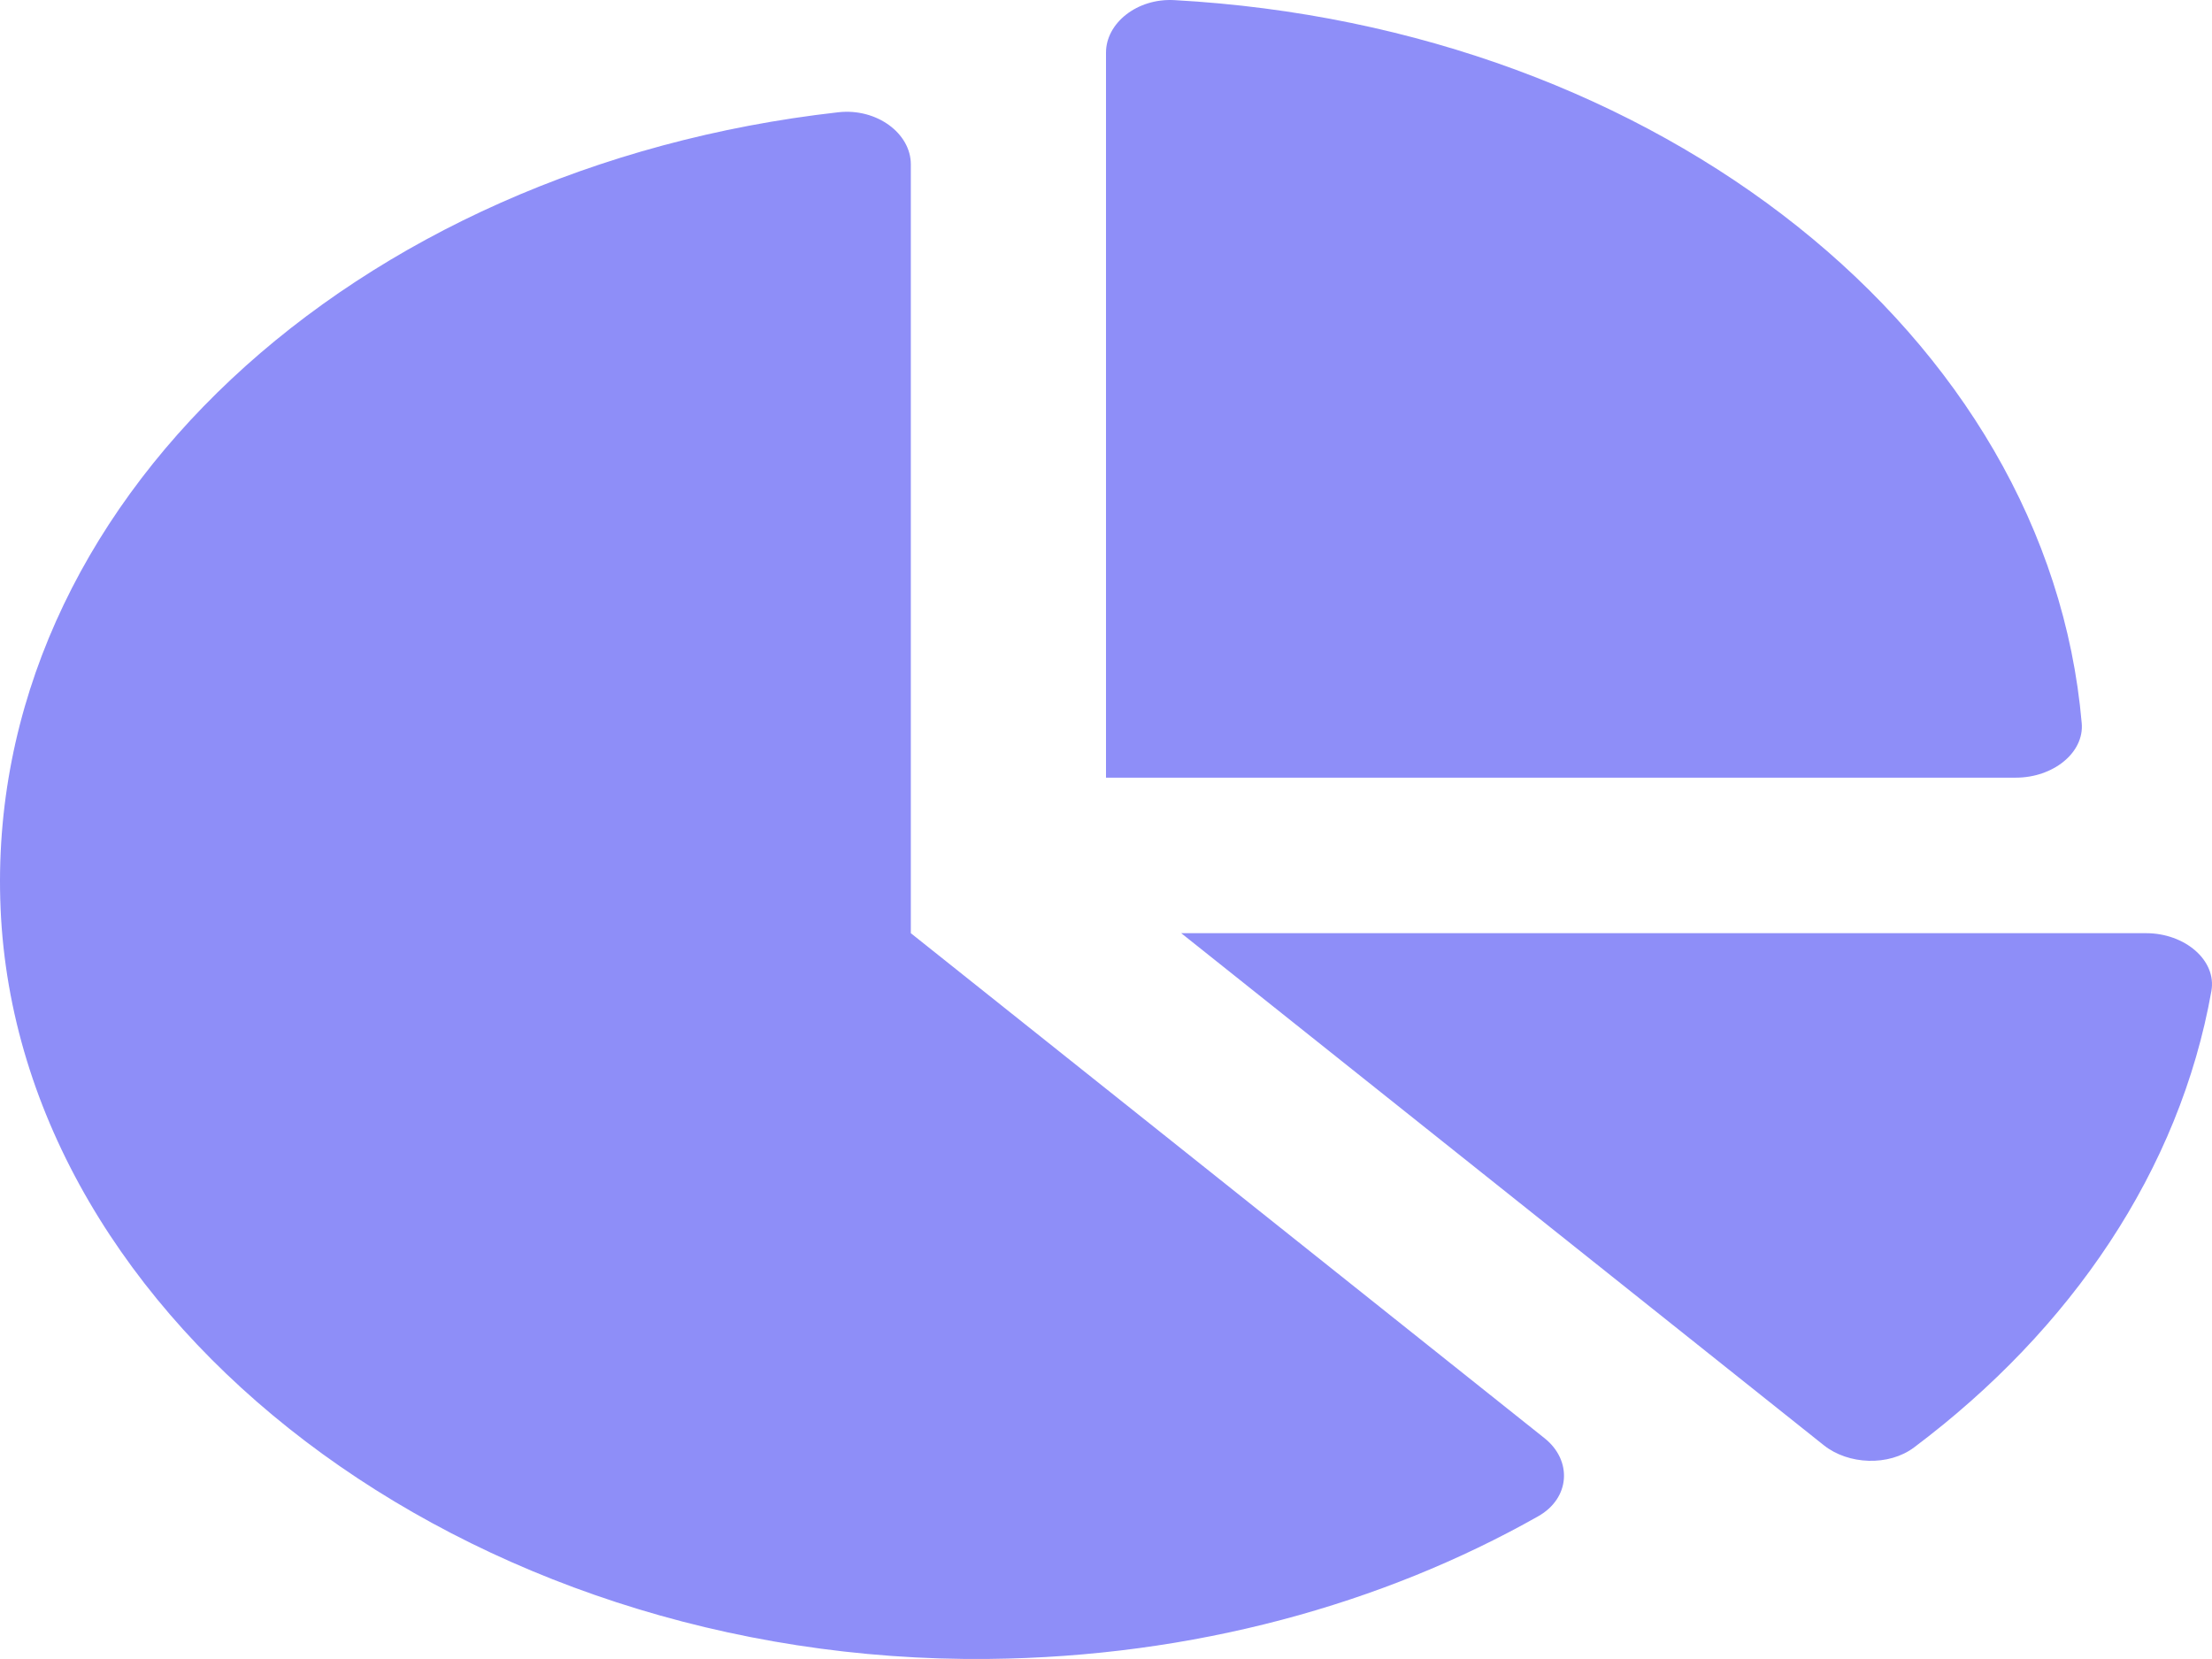 <svg xmlns="http://www.w3.org/2000/svg" width="512" height="384"><path fill="#8e8ef8" d="M496.744 215.999H273.413l148.734 118.524c5.685 4.53 15.04 4.898 20.885.51 36.423-27.345 61.477-64.208 68.828-105.646 1.261-7.095-6.127-13.388-15.115-13.388zm-14.899-48.601C474.09 77.803 384.246 6.207 271.813.027c-8.584-.473-15.812 5.295-15.812 12.15v167.822h210.606c8.602 0 15.831-5.76 15.238-12.6zm-271.02 48.601V38.03c0-7.163-7.896-13.05-16.791-12.045C81.875 38.615-3.857 116.698.134 210.277c4.104 96.106 107.943 174.917 228.602 173.709 47.435-.473 91.266-12.653 127.303-33.023 7.435-4.2 7.925-12.923 1.478-18.06z"/></svg>